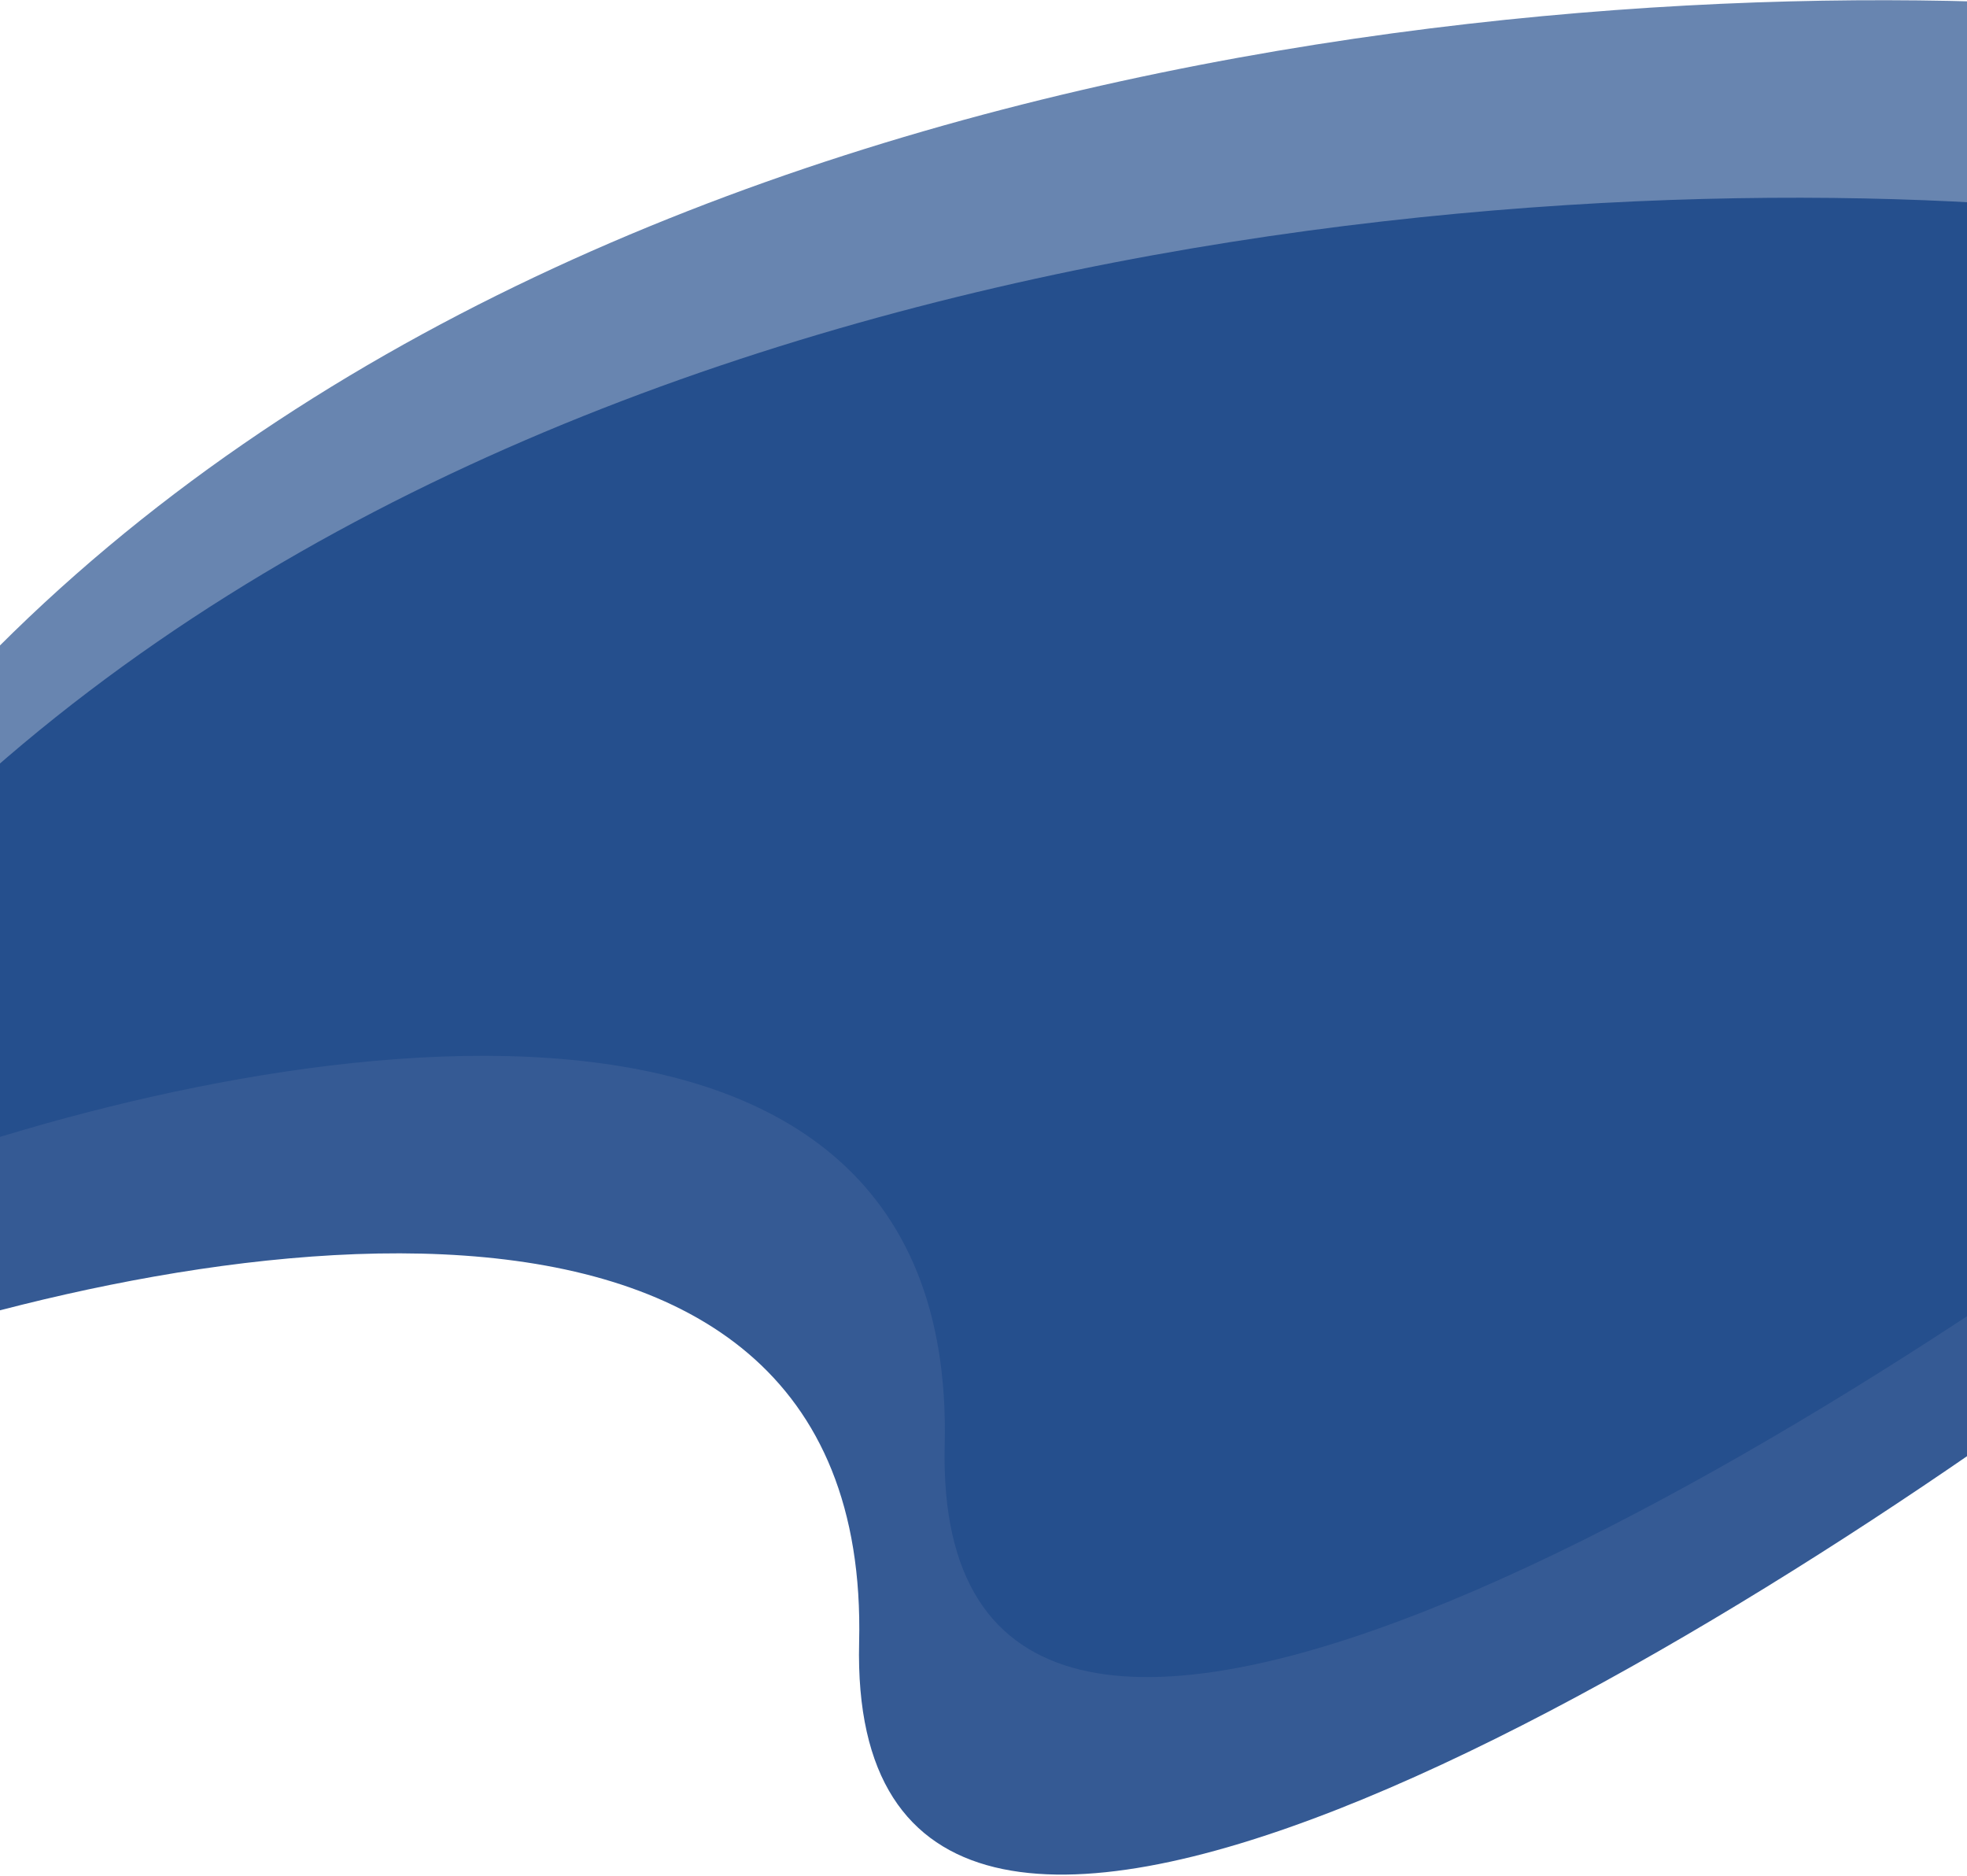 <svg width="1440" height="1373" viewBox="0 0 1440 1373" fill="none" xmlns="http://www.w3.org/2000/svg">
<path d="M-74.996 629.513C392.711 149.875 1209.61 115.474 1559.59 158.227L1577.49 966.572C1257.33 1210.17 619.405 1598.33 628.95 1202.21C638.495 806.096 109.94 907.91 -155.531 1008.33C-323.563 1081.91 -542.701 1109.15 -74.996 629.513Z" fill="#1F4989" fill-opacity="0.9"/>
<path d="M-12.357 484.923C455.349 5.286 1272.24 -29.116 1622.23 13.638L1640.13 821.982C1319.97 1065.58 682.044 1453.74 691.589 1057.63C701.134 661.506 172.578 763.32 -92.892 863.742C-260.925 937.318 -480.063 964.561 -12.357 484.923Z" fill="#1F4989" fill-opacity="0.67"/>
</svg>
